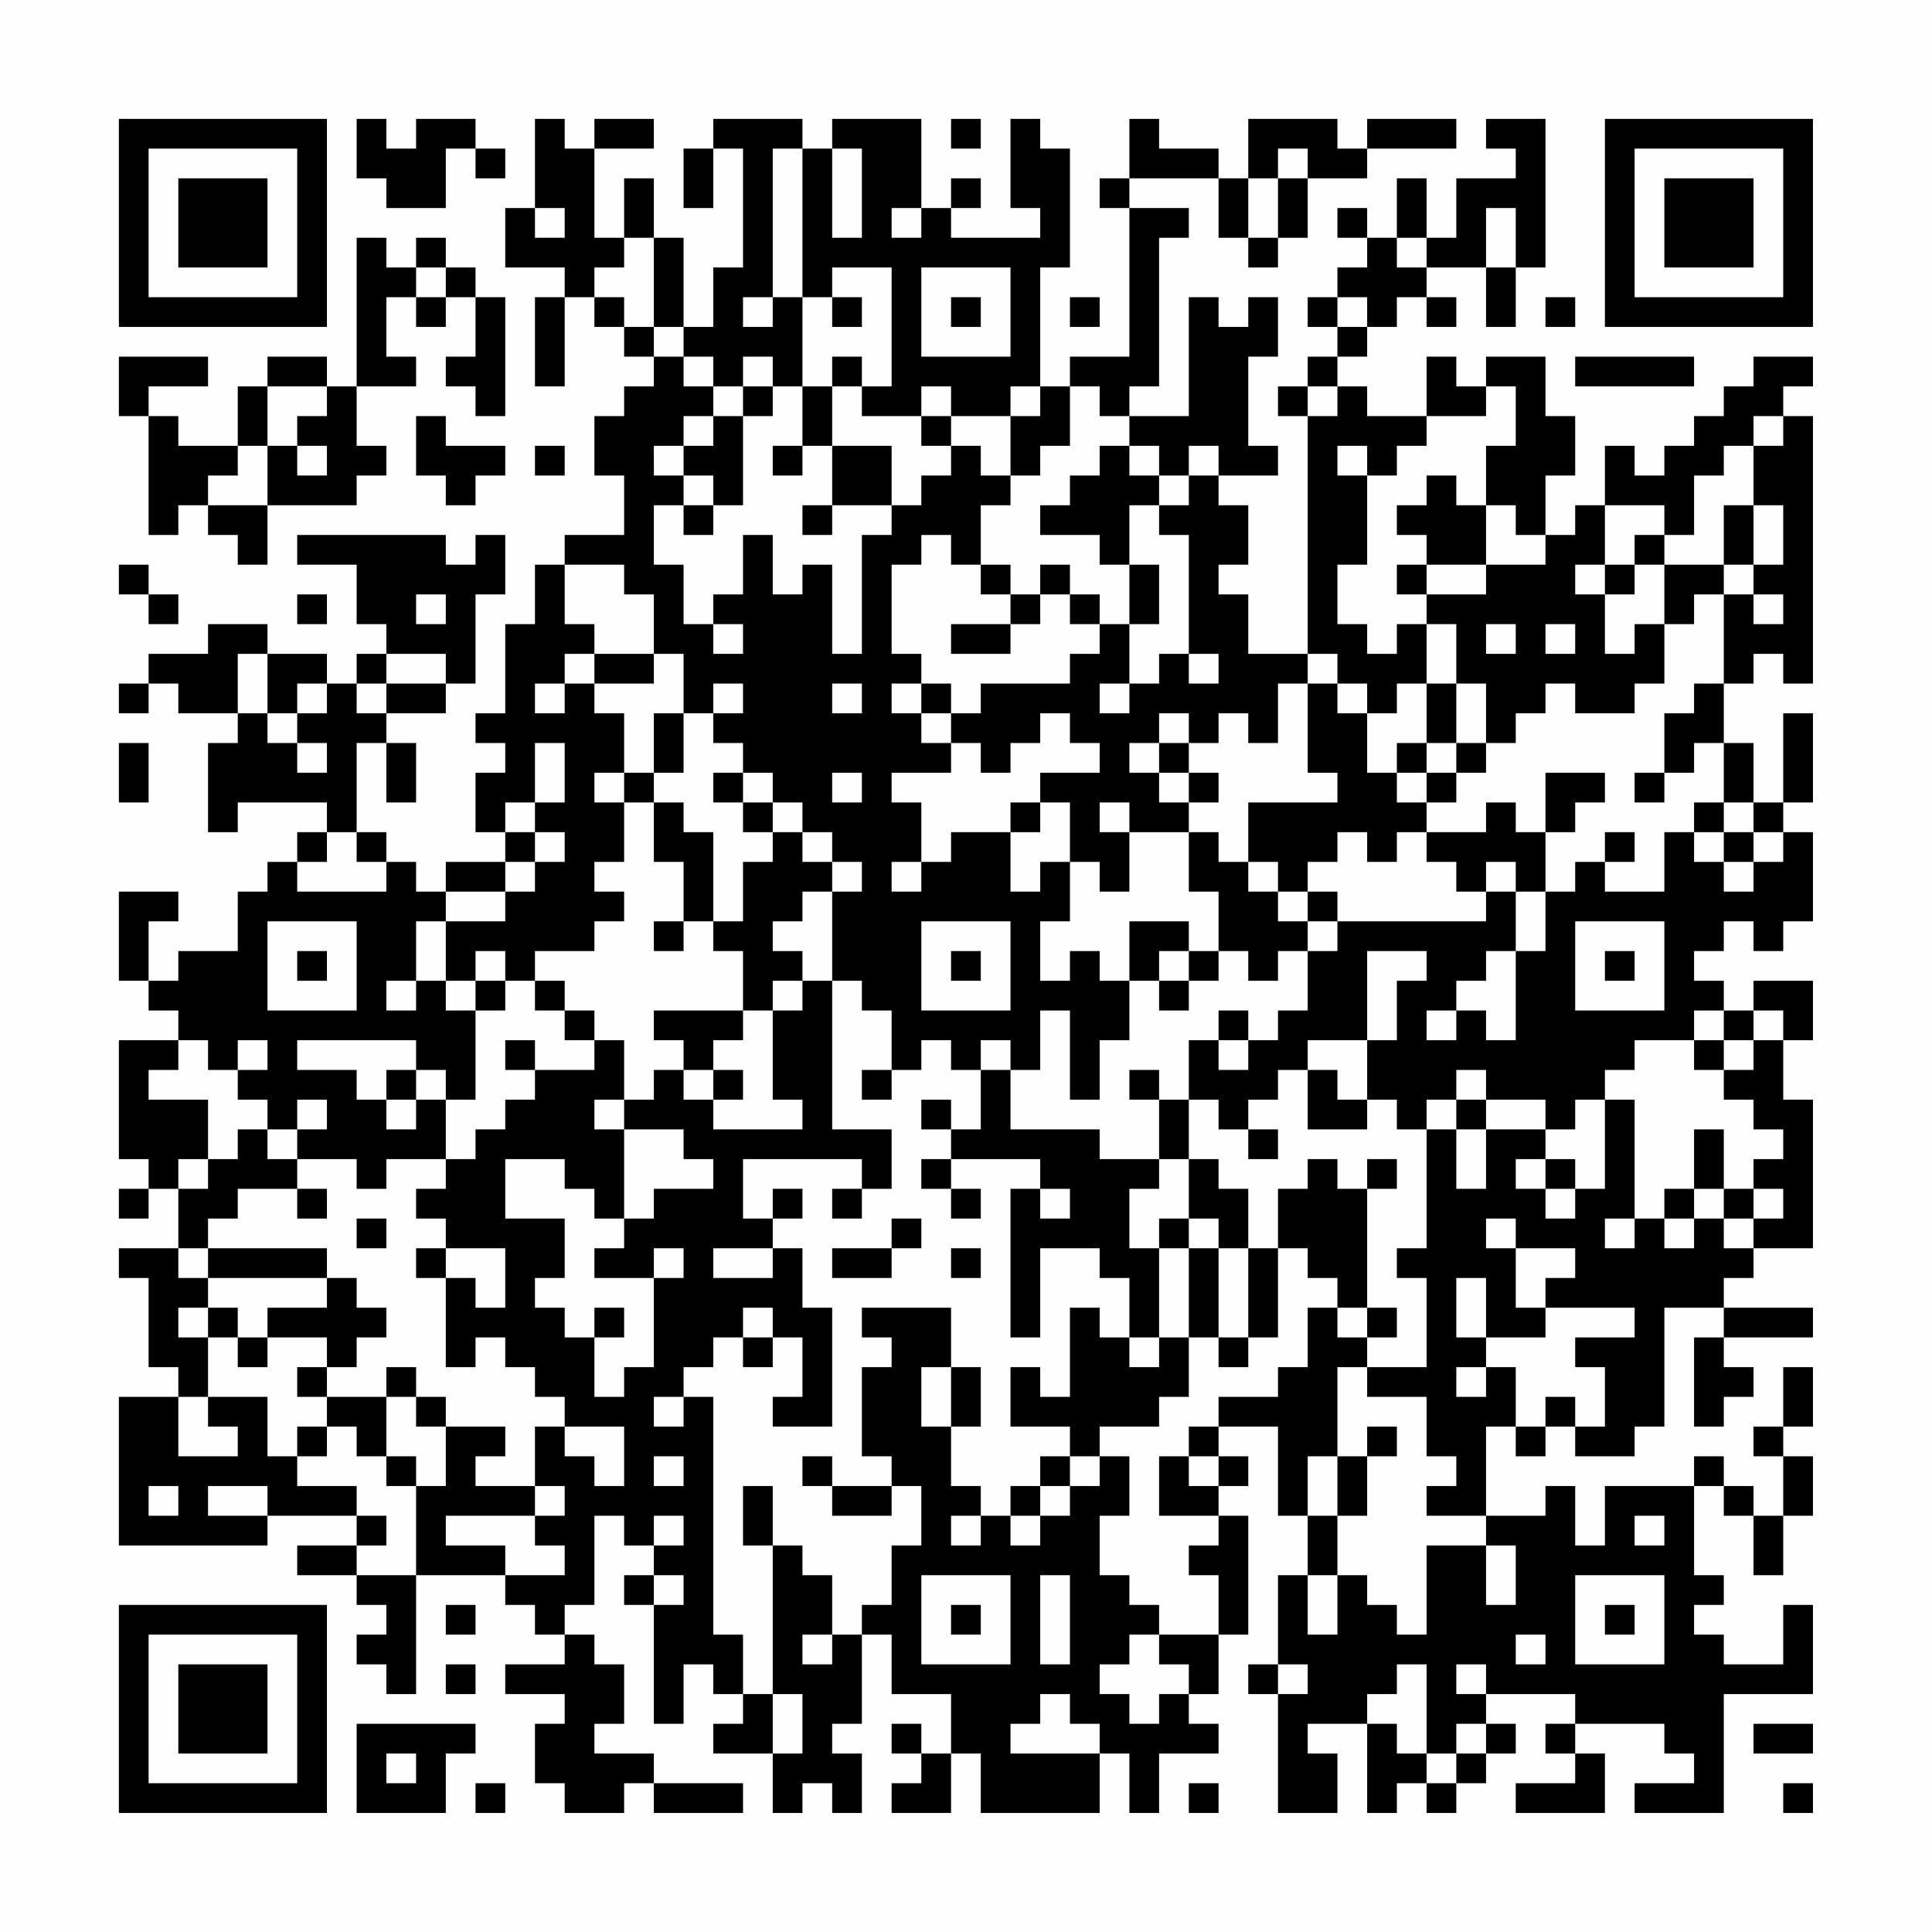 <?xml version="1.0" encoding="UTF-8"?>
<svg xmlns="http://www.w3.org/2000/svg" version="1.1" width="300" height="300" viewBox="0 0 300 300"><rect x="0" y="0" width="300" height="300" fill="#fefefe"/><g transform="scale(4.615)"><g transform="translate(4,4)"><path fill-rule="evenodd" d="M8 0L8 2L9 2L9 3L11 3L11 1L12 1L12 2L13 2L13 1L12 1L12 0L10 0L10 1L9 1L9 0ZM14 0L14 3L13 3L13 5L15 5L15 6L14 6L14 9L15 9L15 6L16 6L16 7L17 7L17 8L18 8L18 9L17 9L17 10L16 10L16 12L17 12L17 14L15 14L15 15L14 15L14 17L13 17L13 20L12 20L12 21L13 21L13 22L12 22L12 24L13 24L13 25L11 25L11 26L10 26L10 25L9 25L9 24L8 24L8 21L9 21L9 23L10 23L10 21L9 21L9 20L11 20L11 19L12 19L12 16L13 16L13 14L12 14L12 15L11 15L11 14L6 14L6 15L8 15L8 17L9 17L9 18L8 18L8 19L7 19L7 18L5 18L5 17L3 17L3 18L1 18L1 19L0 19L0 20L1 20L1 19L2 19L2 20L4 20L4 21L3 21L3 24L4 24L4 23L7 23L7 24L6 24L6 25L5 25L5 26L4 26L4 28L2 28L2 29L1 29L1 27L2 27L2 26L0 26L0 29L1 29L1 30L2 30L2 31L0 31L0 35L1 35L1 36L0 36L0 37L1 37L1 36L2 36L2 38L0 38L0 39L1 39L1 42L2 42L2 43L0 43L0 48L5 48L5 47L8 47L8 48L6 48L6 49L8 49L8 50L9 50L9 51L8 51L8 52L9 52L9 53L10 53L10 49L13 49L13 50L14 50L14 51L15 51L15 52L13 52L13 53L15 53L15 54L14 54L14 56L15 56L15 57L17 57L17 56L18 56L18 57L21 57L21 56L18 56L18 55L16 55L16 54L17 54L17 52L16 52L16 51L15 51L15 50L16 50L16 47L17 47L17 48L18 48L18 49L17 49L17 50L18 50L18 54L19 54L19 52L20 52L20 53L21 53L21 54L20 54L20 55L22 55L22 57L23 57L23 56L24 56L24 57L25 57L25 55L24 55L24 54L25 54L25 51L26 51L26 53L28 53L28 55L27 55L27 54L26 54L26 55L27 55L27 56L26 56L26 57L28 57L28 55L29 55L29 57L33 57L33 55L34 55L34 57L35 57L35 55L37 55L37 54L36 54L36 53L37 53L37 51L38 51L38 47L37 47L37 46L38 46L38 45L37 45L37 44L39 44L39 47L40 47L40 49L39 49L39 52L38 52L38 53L39 53L39 57L41 57L41 55L40 55L40 54L42 54L42 57L43 57L43 56L44 56L44 57L45 57L45 56L46 56L46 55L47 55L47 54L46 54L46 53L49 53L49 54L48 54L48 55L49 55L49 56L47 56L47 57L50 57L50 55L49 55L49 54L52 54L52 55L53 55L53 56L51 56L51 57L54 57L54 53L57 53L57 50L56 50L56 52L54 52L54 51L53 51L53 50L54 50L54 49L53 49L53 46L54 46L54 47L55 47L55 49L56 49L56 47L57 47L57 45L56 45L56 44L57 44L57 42L56 42L56 44L55 44L55 45L56 45L56 47L55 47L55 46L54 46L54 45L53 45L53 46L50 46L50 48L49 48L49 46L48 46L48 47L46 47L46 44L47 44L47 45L48 45L48 44L49 44L49 45L51 45L51 44L52 44L52 40L54 40L54 41L53 41L53 44L54 44L54 43L55 43L55 42L54 42L54 41L57 41L57 40L54 40L54 39L55 39L55 38L57 38L57 33L56 33L56 31L57 31L57 29L55 29L55 30L54 30L54 29L53 29L53 28L54 28L54 27L55 27L55 28L56 28L56 27L57 27L57 24L56 24L56 23L57 23L57 20L56 20L56 23L55 23L55 21L54 21L54 19L55 19L55 18L56 18L56 19L57 19L57 10L56 10L56 9L57 9L57 8L55 8L55 9L54 9L54 10L53 10L53 11L52 11L52 12L51 12L51 11L50 11L50 13L49 13L49 14L48 14L48 12L49 12L49 10L48 10L48 8L46 8L46 9L45 9L45 8L44 8L44 10L42 10L42 9L41 9L41 8L42 8L42 7L43 7L43 6L44 6L44 7L45 7L45 6L44 6L44 5L46 5L46 7L47 7L47 5L48 5L48 0L46 0L46 1L47 1L47 2L45 2L45 4L44 4L44 2L43 2L43 4L42 4L42 3L41 3L41 4L42 4L42 5L41 5L41 6L40 6L40 7L41 7L41 8L40 8L40 9L39 9L39 10L40 10L40 18L38 18L38 16L37 16L37 15L38 15L38 13L37 13L37 12L39 12L39 11L38 11L38 8L39 8L39 6L38 6L38 7L37 7L37 6L36 6L36 10L34 10L34 9L35 9L35 4L36 4L36 3L34 3L34 2L37 2L37 4L38 4L38 5L39 5L39 4L40 4L40 2L42 2L42 1L45 1L45 0L42 0L42 1L41 1L41 0L38 0L38 2L37 2L37 1L35 1L35 0L34 0L34 2L33 2L33 3L34 3L34 8L32 8L32 9L31 9L31 5L32 5L32 1L31 1L31 0L30 0L30 3L31 3L31 4L28 4L28 3L29 3L29 2L28 2L28 3L27 3L27 0L24 0L24 1L23 1L23 0L20 0L20 1L19 1L19 3L20 3L20 1L21 1L21 5L20 5L20 7L19 7L19 4L18 4L18 2L17 2L17 4L16 4L16 1L18 1L18 0L16 0L16 1L15 1L15 0ZM28 0L28 1L29 1L29 0ZM22 1L22 6L21 6L21 7L22 7L22 6L23 6L23 9L22 9L22 8L21 8L21 9L20 9L20 8L19 8L19 7L18 7L18 4L17 4L17 5L16 5L16 6L17 6L17 7L18 7L18 8L19 8L19 9L20 9L20 10L19 10L19 11L18 11L18 12L19 12L19 13L18 13L18 15L19 15L19 17L20 17L20 18L21 18L21 17L20 17L20 16L21 16L21 14L22 14L22 16L23 16L23 15L24 15L24 18L25 18L25 14L26 14L26 13L27 13L27 12L28 12L28 11L29 11L29 12L30 12L30 13L29 13L29 15L28 15L28 14L27 14L27 15L26 15L26 18L27 18L27 19L26 19L26 20L27 20L27 21L28 21L28 22L26 22L26 23L27 23L27 25L26 25L26 26L27 26L27 25L28 25L28 24L30 24L30 26L31 26L31 25L32 25L32 27L31 27L31 29L32 29L32 28L33 28L33 29L34 29L34 31L33 31L33 33L32 33L32 30L31 30L31 32L30 32L30 31L29 31L29 32L28 32L28 31L27 31L27 32L26 32L26 30L25 30L25 29L24 29L24 26L25 26L25 25L24 25L24 24L23 24L23 23L22 23L22 22L21 22L21 21L20 21L20 20L21 20L21 19L20 19L20 20L19 20L19 18L18 18L18 16L17 16L17 15L15 15L15 17L16 17L16 18L15 18L15 19L14 19L14 20L15 20L15 19L16 19L16 20L17 20L17 22L16 22L16 23L17 23L17 25L16 25L16 26L17 26L17 27L16 27L16 28L14 28L14 29L13 29L13 28L12 28L12 29L11 29L11 27L13 27L13 26L14 26L14 25L15 25L15 24L14 24L14 23L15 23L15 21L14 21L14 23L13 23L13 24L14 24L14 25L13 25L13 26L11 26L11 27L10 27L10 29L9 29L9 30L10 30L10 29L11 29L11 30L12 30L12 33L11 33L11 32L10 32L10 31L6 31L6 32L8 32L8 33L9 33L9 34L10 34L10 33L11 33L11 35L9 35L9 36L8 36L8 35L6 35L6 34L7 34L7 33L6 33L6 34L5 34L5 33L4 33L4 32L5 32L5 31L4 31L4 32L3 32L3 31L2 31L2 32L1 32L1 33L3 33L3 35L2 35L2 36L3 36L3 35L4 35L4 34L5 34L5 35L6 35L6 36L4 36L4 37L3 37L3 38L2 38L2 39L3 39L3 40L2 40L2 41L3 41L3 43L2 43L2 45L4 45L4 44L3 44L3 43L5 43L5 45L6 45L6 46L8 46L8 47L9 47L9 48L8 48L8 49L10 49L10 46L11 46L11 44L13 44L13 45L12 45L12 46L14 46L14 47L11 47L11 48L13 48L13 49L15 49L15 48L14 48L14 47L15 47L15 46L14 46L14 44L15 44L15 45L16 45L16 46L17 46L17 44L15 44L15 43L14 43L14 42L13 42L13 41L12 41L12 42L11 42L11 39L12 39L12 40L13 40L13 38L11 38L11 37L10 37L10 36L11 36L11 35L12 35L12 34L13 34L13 33L14 33L14 32L16 32L16 31L17 31L17 33L16 33L16 34L17 34L17 37L16 37L16 36L15 36L15 35L13 35L13 37L15 37L15 39L14 39L14 40L15 40L15 41L16 41L16 43L17 43L17 42L18 42L18 39L19 39L19 38L18 38L18 39L16 39L16 38L17 38L17 37L18 37L18 36L20 36L20 35L19 35L19 34L17 34L17 33L18 33L18 32L19 32L19 33L20 33L20 34L23 34L23 33L22 33L22 30L23 30L23 29L24 29L24 34L26 34L26 36L25 36L25 35L21 35L21 37L22 37L22 38L20 38L20 39L22 39L22 38L23 38L23 40L24 40L24 44L22 44L22 43L23 43L23 41L22 41L22 40L21 40L21 41L20 41L20 42L19 42L19 43L18 43L18 44L19 44L19 43L20 43L20 51L21 51L21 53L22 53L22 55L23 55L23 53L22 53L22 48L23 48L23 49L24 49L24 51L23 51L23 52L24 52L24 51L25 51L25 50L26 50L26 48L27 48L27 46L26 46L26 45L25 45L25 42L26 42L26 41L25 41L25 40L28 40L28 42L27 42L27 44L28 44L28 46L29 46L29 47L28 47L28 48L29 48L29 47L30 47L30 48L31 48L31 47L32 47L32 46L33 46L33 45L34 45L34 47L33 47L33 49L34 49L34 50L35 50L35 51L34 51L34 52L33 52L33 53L34 53L34 54L35 54L35 53L36 53L36 52L35 52L35 51L37 51L37 49L36 49L36 48L37 48L37 47L35 47L35 45L36 45L36 46L37 46L37 45L36 45L36 44L37 44L37 43L39 43L39 42L40 42L40 40L41 40L41 41L42 41L42 42L41 42L41 45L40 45L40 47L41 47L41 49L40 49L40 51L41 51L41 49L42 49L42 50L43 50L43 51L44 51L44 48L46 48L46 50L47 50L47 48L46 48L46 47L44 47L44 46L45 46L45 45L44 45L44 43L42 43L42 42L44 42L44 39L43 39L43 38L44 38L44 34L45 34L45 36L46 36L46 34L48 34L48 35L47 35L47 36L48 36L48 37L49 37L49 36L50 36L50 33L51 33L51 37L50 37L50 38L51 38L51 37L52 37L52 38L53 38L53 37L54 37L54 38L55 38L55 37L56 37L56 36L55 36L55 35L56 35L56 34L55 34L55 33L54 33L54 32L55 32L55 31L56 31L56 30L55 30L55 31L54 31L54 30L53 30L53 31L51 31L51 32L50 32L50 33L49 33L49 34L48 34L48 33L46 33L46 32L45 32L45 33L44 33L44 34L43 34L43 33L42 33L42 31L43 31L43 29L44 29L44 28L42 28L42 31L40 31L40 32L39 32L39 33L38 33L38 34L37 34L37 33L36 33L36 31L37 31L37 32L38 32L38 31L39 31L39 30L40 30L40 28L41 28L41 27L46 27L46 26L47 26L47 28L46 28L46 29L45 29L45 30L44 30L44 31L45 31L45 30L46 30L46 31L47 31L47 28L48 28L48 26L49 26L49 25L50 25L50 26L52 26L52 24L53 24L53 25L54 25L54 26L55 26L55 25L56 25L56 24L55 24L55 23L54 23L54 21L53 21L53 22L52 22L52 20L53 20L53 19L54 19L54 16L55 16L55 17L56 17L56 16L55 16L55 15L56 15L56 13L55 13L55 11L56 11L56 10L55 10L55 11L54 11L54 12L53 12L53 14L52 14L52 13L50 13L50 15L49 15L49 16L50 16L50 18L51 18L51 17L52 17L52 19L51 19L51 20L49 20L49 19L48 19L48 20L47 20L47 21L46 21L46 19L45 19L45 17L44 17L44 16L46 16L46 15L48 15L48 14L47 14L47 13L46 13L46 11L47 11L47 9L46 9L46 10L44 10L44 11L43 11L43 12L42 12L42 11L41 11L41 12L42 12L42 15L41 15L41 17L42 17L42 18L43 18L43 17L44 17L44 19L43 19L43 20L42 20L42 19L41 19L41 18L40 18L40 19L39 19L39 21L38 21L38 20L37 20L37 21L36 21L36 20L35 20L35 21L34 21L34 22L35 22L35 23L36 23L36 24L34 24L34 23L33 23L33 24L34 24L34 26L33 26L33 25L32 25L32 23L31 23L31 22L33 22L33 21L32 21L32 20L31 20L31 21L30 21L30 22L29 22L29 21L28 21L28 20L29 20L29 19L32 19L32 18L33 18L33 17L34 17L34 19L33 19L33 20L34 20L34 19L35 19L35 18L36 18L36 19L37 19L37 18L36 18L36 14L35 14L35 13L36 13L36 12L37 12L37 11L36 11L36 12L35 12L35 11L34 11L34 10L33 10L33 9L32 9L32 11L31 11L31 12L30 12L30 10L31 10L31 9L30 9L30 10L28 10L28 9L27 9L27 10L25 10L25 9L26 9L26 5L24 5L24 6L23 6L23 1ZM24 1L24 4L25 4L25 1ZM39 1L39 2L38 2L38 4L39 4L39 2L40 2L40 1ZM14 3L14 4L15 4L15 3ZM26 3L26 4L27 4L27 3ZM46 3L46 5L47 5L47 3ZM8 4L8 9L7 9L7 8L5 8L5 9L4 9L4 11L2 11L2 10L1 10L1 9L3 9L3 8L0 8L0 10L1 10L1 14L2 14L2 13L3 13L3 14L4 14L4 15L5 15L5 13L8 13L8 12L9 12L9 11L8 11L8 9L10 9L10 8L9 8L9 6L10 6L10 7L11 7L11 6L12 6L12 8L11 8L11 9L12 9L12 10L13 10L13 6L12 6L12 5L11 5L11 4L10 4L10 5L9 5L9 4ZM43 4L43 5L44 5L44 4ZM10 5L10 6L11 6L11 5ZM27 5L27 8L30 8L30 5ZM24 6L24 7L25 7L25 6ZM28 6L28 7L29 7L29 6ZM32 6L32 7L33 7L33 6ZM41 6L41 7L42 7L42 6ZM48 6L48 7L49 7L49 6ZM24 8L24 9L23 9L23 11L22 11L22 12L23 12L23 11L24 11L24 13L23 13L23 14L24 14L24 13L26 13L26 11L24 11L24 9L25 9L25 8ZM49 8L49 9L53 9L53 8ZM5 9L5 11L4 11L4 12L3 12L3 13L5 13L5 11L6 11L6 12L7 12L7 11L6 11L6 10L7 10L7 9ZM21 9L21 10L20 10L20 11L19 11L19 12L20 12L20 13L19 13L19 14L20 14L20 13L21 13L21 10L22 10L22 9ZM40 9L40 10L41 10L41 9ZM10 10L10 12L11 12L11 13L12 13L12 12L13 12L13 11L11 11L11 10ZM27 10L27 11L28 11L28 10ZM14 11L14 12L15 12L15 11ZM33 11L33 12L32 12L32 13L31 13L31 14L33 14L33 15L34 15L34 17L35 17L35 15L34 15L34 13L35 13L35 12L34 12L34 11ZM44 12L44 13L43 13L43 14L44 14L44 15L43 15L43 16L44 16L44 15L46 15L46 13L45 13L45 12ZM54 13L54 15L52 15L52 14L51 14L51 15L50 15L50 16L51 16L51 15L52 15L52 17L53 17L53 16L54 16L54 15L55 15L55 13ZM0 15L0 16L1 16L1 17L2 17L2 16L1 16L1 15ZM29 15L29 16L30 16L30 17L28 17L28 18L30 18L30 17L31 17L31 16L32 16L32 17L33 17L33 16L32 16L32 15L31 15L31 16L30 16L30 15ZM6 16L6 17L7 17L7 16ZM10 16L10 17L11 17L11 16ZM46 17L46 18L47 18L47 17ZM48 17L48 18L49 18L49 17ZM4 18L4 20L5 20L5 21L6 21L6 22L7 22L7 21L6 21L6 20L7 20L7 19L6 19L6 20L5 20L5 18ZM9 18L9 19L8 19L8 20L9 20L9 19L11 19L11 18ZM16 18L16 19L18 19L18 18ZM24 19L24 20L25 20L25 19ZM27 19L27 20L28 20L28 19ZM40 19L40 22L41 22L41 23L38 23L38 25L37 25L37 24L36 24L36 26L37 26L37 28L36 28L36 27L34 27L34 29L35 29L35 30L36 30L36 29L37 29L37 28L38 28L38 29L39 29L39 28L40 28L40 27L41 27L41 26L40 26L40 25L41 25L41 24L42 24L42 25L43 25L43 24L44 24L44 25L45 25L45 26L46 26L46 25L47 25L47 26L48 26L48 24L49 24L49 23L50 23L50 22L48 22L48 24L47 24L47 23L46 23L46 24L44 24L44 23L45 23L45 22L46 22L46 21L45 21L45 19L44 19L44 21L43 21L43 22L42 22L42 20L41 20L41 19ZM18 20L18 22L17 22L17 23L18 23L18 25L19 25L19 27L18 27L18 28L19 28L19 27L20 27L20 28L21 28L21 30L18 30L18 31L19 31L19 32L20 32L20 33L21 33L21 32L20 32L20 31L21 31L21 30L22 30L22 29L23 29L23 28L22 28L22 27L23 27L23 26L24 26L24 25L23 25L23 24L22 24L22 23L21 23L21 22L20 22L20 23L21 23L21 24L22 24L22 25L21 25L21 27L20 27L20 24L19 24L19 23L18 23L18 22L19 22L19 20ZM0 21L0 23L1 23L1 21ZM35 21L35 22L36 22L36 23L37 23L37 22L36 22L36 21ZM44 21L44 22L43 22L43 23L44 23L44 22L45 22L45 21ZM24 22L24 23L25 23L25 22ZM51 22L51 23L52 23L52 22ZM30 23L30 24L31 24L31 23ZM53 23L53 24L54 24L54 25L55 25L55 24L54 24L54 23ZM7 24L7 25L6 25L6 26L9 26L9 25L8 25L8 24ZM50 24L50 25L51 25L51 24ZM38 25L38 26L39 26L39 27L40 27L40 26L39 26L39 25ZM5 27L5 30L8 30L8 27ZM27 27L27 30L30 30L30 27ZM49 27L49 30L52 30L52 27ZM6 28L6 29L7 29L7 28ZM28 28L28 29L29 29L29 28ZM35 28L35 29L36 29L36 28ZM50 28L50 29L51 29L51 28ZM12 29L12 30L13 30L13 29ZM14 29L14 30L15 30L15 31L16 31L16 30L15 30L15 29ZM37 30L37 31L38 31L38 30ZM13 31L13 32L14 32L14 31ZM53 31L53 32L54 32L54 31ZM9 32L9 33L10 33L10 32ZM25 32L25 33L26 33L26 32ZM29 32L29 34L28 34L28 33L27 33L27 34L28 34L28 35L27 35L27 36L28 36L28 37L29 37L29 36L28 36L28 35L31 35L31 36L30 36L30 41L31 41L31 38L33 38L33 39L34 39L34 41L33 41L33 40L32 40L32 43L31 43L31 42L30 42L30 44L32 44L32 45L31 45L31 46L30 46L30 47L31 47L31 46L32 46L32 45L33 45L33 44L35 44L35 43L36 43L36 41L37 41L37 42L38 42L38 41L39 41L39 38L40 38L40 39L41 39L41 40L42 40L42 41L43 41L43 40L42 40L42 36L43 36L43 35L42 35L42 36L41 36L41 35L40 35L40 36L39 36L39 38L38 38L38 36L37 36L37 35L36 35L36 33L35 33L35 32L34 32L34 33L35 33L35 35L33 35L33 34L30 34L30 32ZM40 32L40 34L42 34L42 33L41 33L41 32ZM45 33L45 34L46 34L46 33ZM38 34L38 35L39 35L39 34ZM53 34L53 36L52 36L52 37L53 37L53 36L54 36L54 37L55 37L55 36L54 36L54 34ZM35 35L35 36L34 36L34 38L35 38L35 41L34 41L34 42L35 42L35 41L36 41L36 38L37 38L37 41L38 41L38 38L37 38L37 37L36 37L36 35ZM48 35L48 36L49 36L49 35ZM6 36L6 37L7 37L7 36ZM22 36L22 37L23 37L23 36ZM24 36L24 37L25 37L25 36ZM31 36L31 37L32 37L32 36ZM8 37L8 38L9 38L9 37ZM26 37L26 38L24 38L24 39L26 39L26 38L27 38L27 37ZM35 37L35 38L36 38L36 37ZM46 37L46 38L47 38L47 40L48 40L48 41L46 41L46 39L45 39L45 41L46 41L46 42L45 42L45 43L46 43L46 42L47 42L47 44L48 44L48 43L49 43L49 44L50 44L50 42L49 42L49 41L51 41L51 40L48 40L48 39L49 39L49 38L47 38L47 37ZM3 38L3 39L7 39L7 40L5 40L5 41L4 41L4 40L3 40L3 41L4 41L4 42L5 42L5 41L7 41L7 42L6 42L6 43L7 43L7 44L6 44L6 45L7 45L7 44L8 44L8 45L9 45L9 46L10 46L10 45L9 45L9 43L10 43L10 44L11 44L11 43L10 43L10 42L9 42L9 43L7 43L7 42L8 42L8 41L9 41L9 40L8 40L8 39L7 39L7 38ZM10 38L10 39L11 39L11 38ZM28 38L28 39L29 39L29 38ZM16 40L16 41L17 41L17 40ZM21 41L21 42L22 42L22 41ZM28 42L28 44L29 44L29 42ZM42 44L42 45L41 45L41 47L42 47L42 45L43 45L43 44ZM18 45L18 46L19 46L19 45ZM23 45L23 46L24 46L24 47L26 47L26 46L24 46L24 45ZM1 46L1 47L2 47L2 46ZM3 46L3 47L5 47L5 46ZM21 46L21 48L22 48L22 46ZM18 47L18 48L19 48L19 47ZM51 47L51 48L52 48L52 47ZM18 49L18 50L19 50L19 49ZM27 49L27 52L30 52L30 49ZM31 49L31 52L32 52L32 49ZM49 49L49 52L52 52L52 49ZM11 50L11 51L12 51L12 50ZM28 50L28 51L29 51L29 50ZM50 50L50 51L51 51L51 50ZM47 51L47 52L48 52L48 51ZM11 52L11 53L12 53L12 52ZM39 52L39 53L40 53L40 52ZM43 52L43 53L42 53L42 54L43 54L43 55L44 55L44 56L45 56L45 55L46 55L46 54L45 54L45 55L44 55L44 52ZM45 52L45 53L46 53L46 52ZM31 53L31 54L30 54L30 55L33 55L33 54L32 54L32 53ZM8 54L8 57L11 57L11 55L12 55L12 54ZM55 54L55 55L57 55L57 54ZM9 55L9 56L10 56L10 55ZM12 56L12 57L13 57L13 56ZM36 56L36 57L37 57L37 56ZM56 56L56 57L57 57L57 56ZM0 0L0 7L7 7L7 0ZM1 1L1 6L6 6L6 1ZM2 2L2 5L5 5L5 2ZM50 0L50 7L57 7L57 0ZM51 1L51 6L56 6L56 1ZM52 2L52 5L55 5L55 2ZM0 50L0 57L7 57L7 50ZM1 51L1 56L6 56L6 51ZM2 52L2 55L5 55L5 52Z" fill="#000000"/></g></g></svg>
